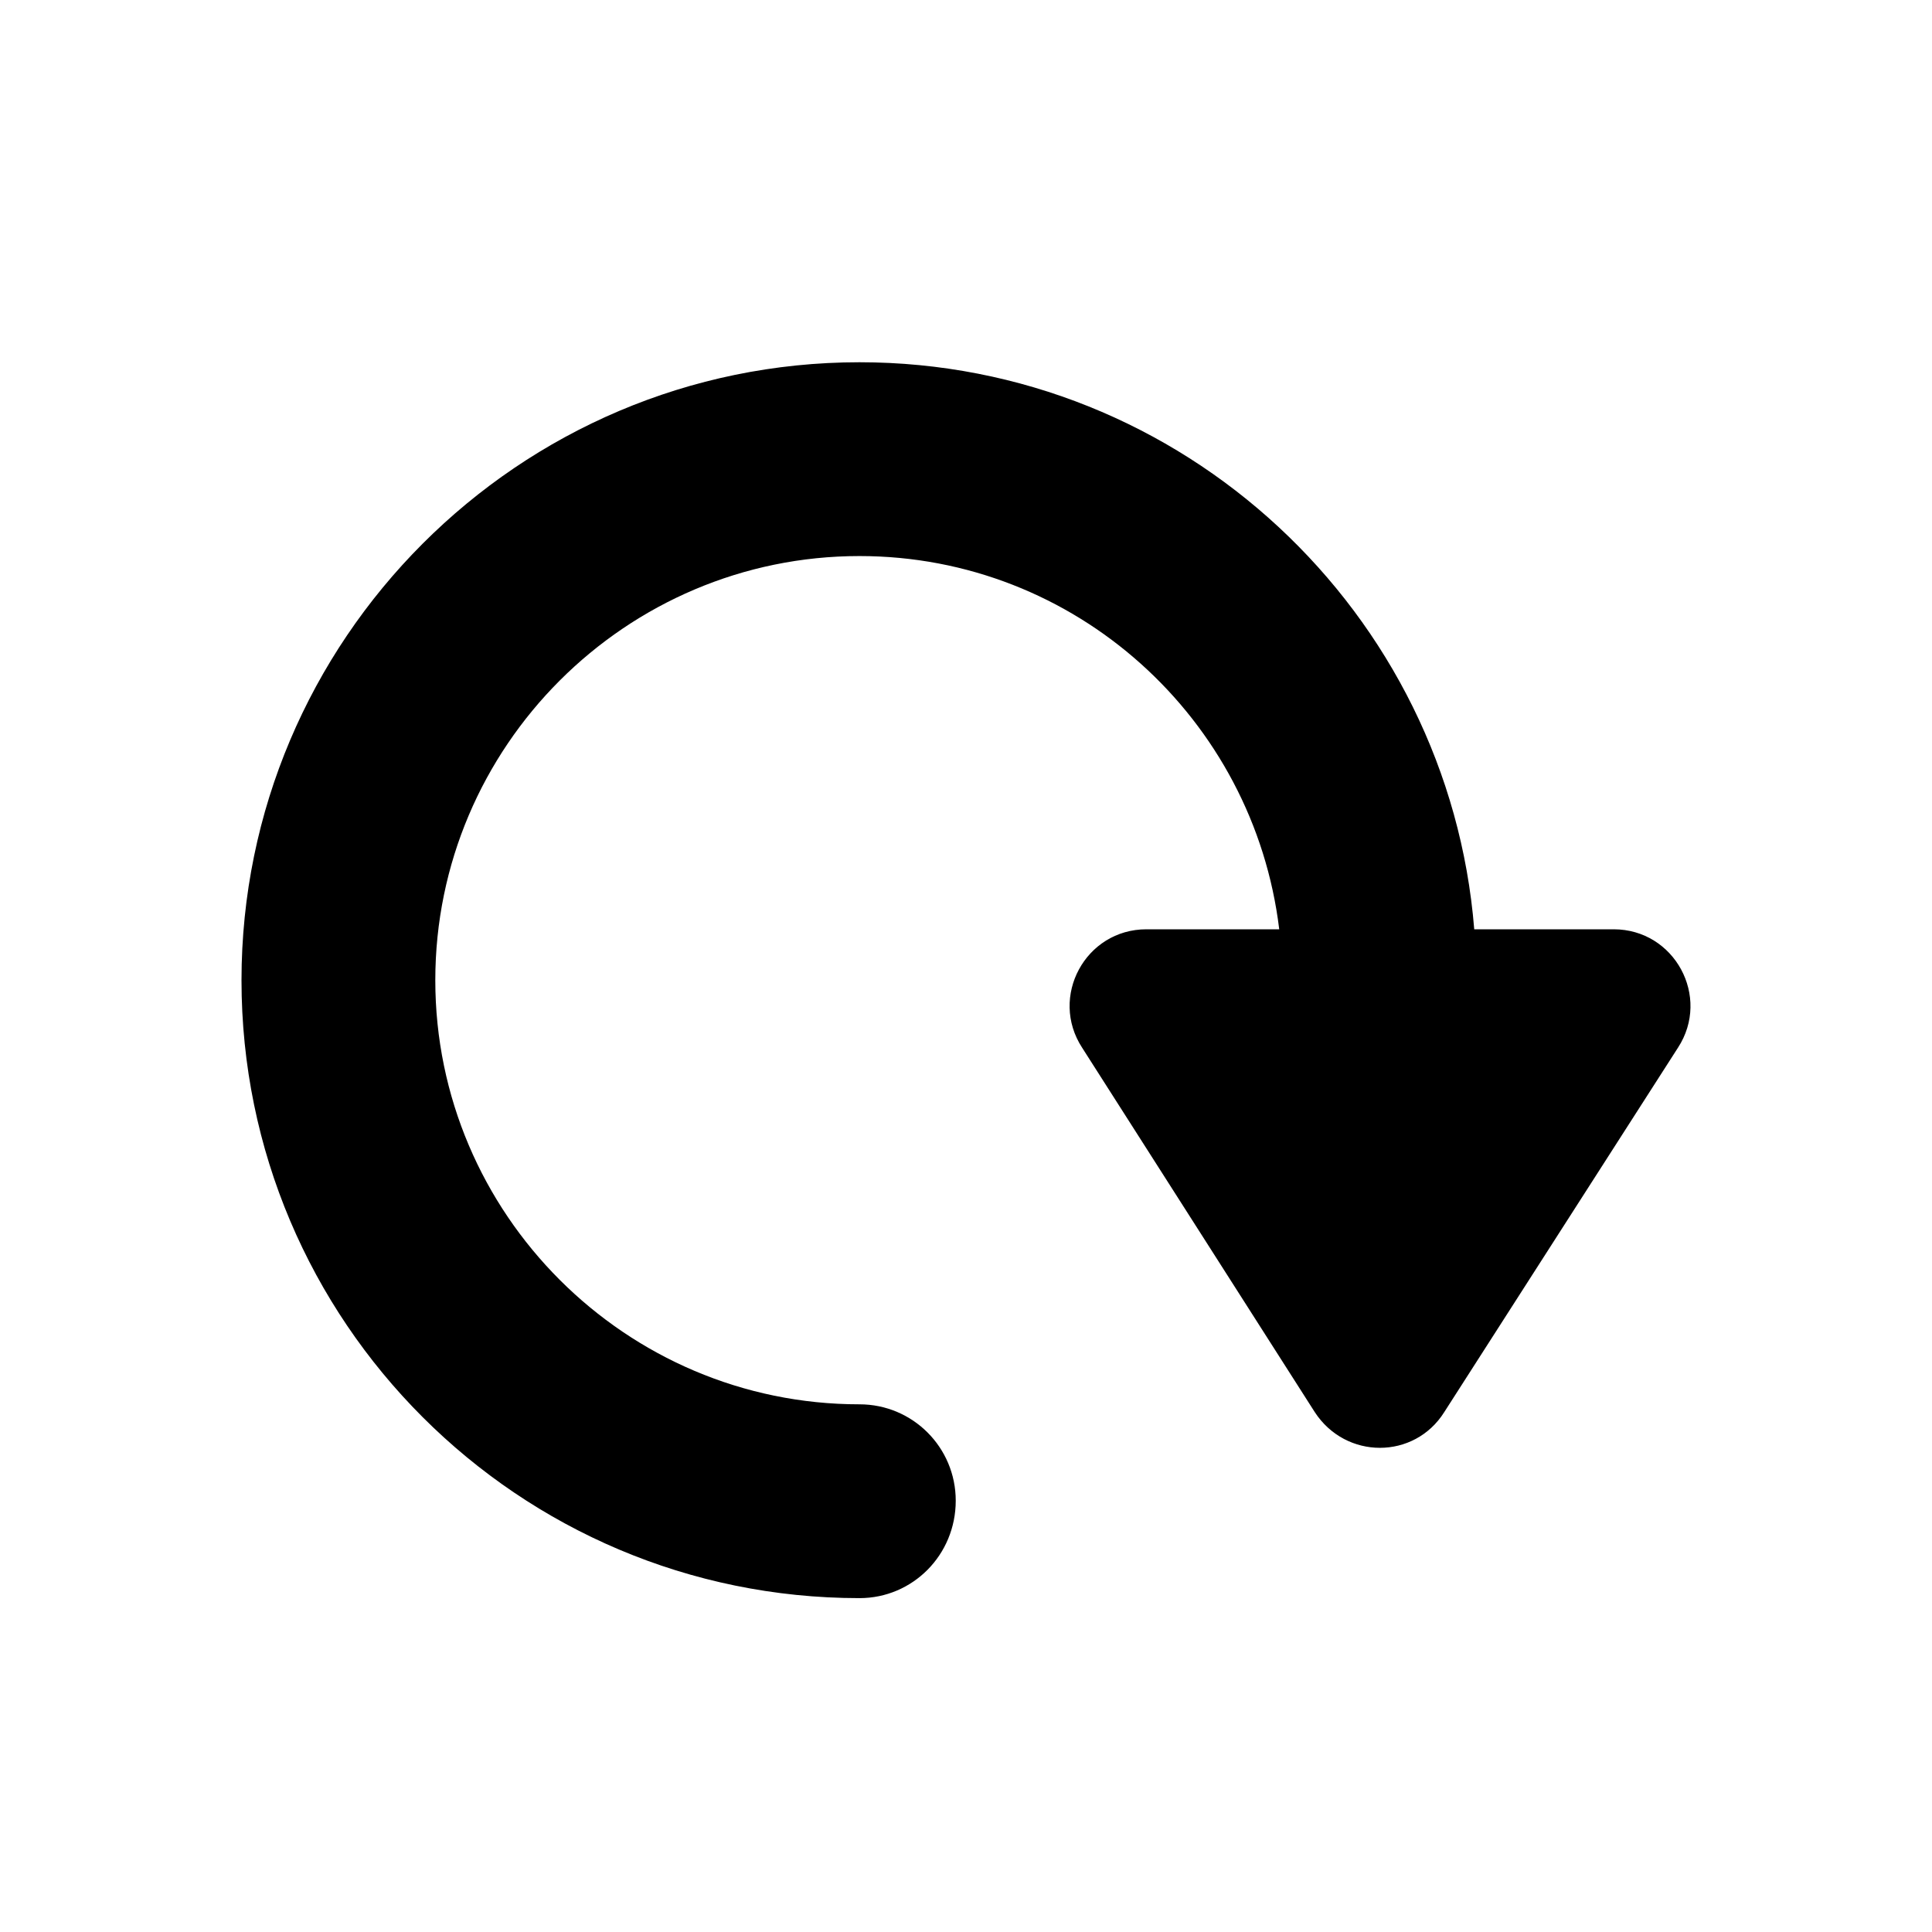 <svg width="16" height="16" viewBox="0 0 16 16" fill="none" xmlns="http://www.w3.org/2000/svg">
  <path fill-rule="evenodd" clip-rule="evenodd" d="M13.896 8.677L11.961 11.694C11.713 12.089 11.145 12.089 10.888 11.694L8.962 8.677C8.687 8.255 8.989 7.696 9.494 7.696H10.594C10.383 5.953 8.907 4.605 7.118 4.605C5.183 4.605 3.605 6.182 3.605 8.118C3.605 10.053 5.183 11.63 7.118 11.63C7.559 11.63 7.915 11.987 7.915 12.428C7.915 12.877 7.559 13.235 7.118 13.235C4.293 13.235 2 10.942 2 8.118C2 5.302 4.293 3 7.118 3C9.796 3 11.998 5.073 12.209 7.696H13.364C13.868 7.696 14.171 8.255 13.896 8.677Z" fill="currentColor"/>
</svg>
